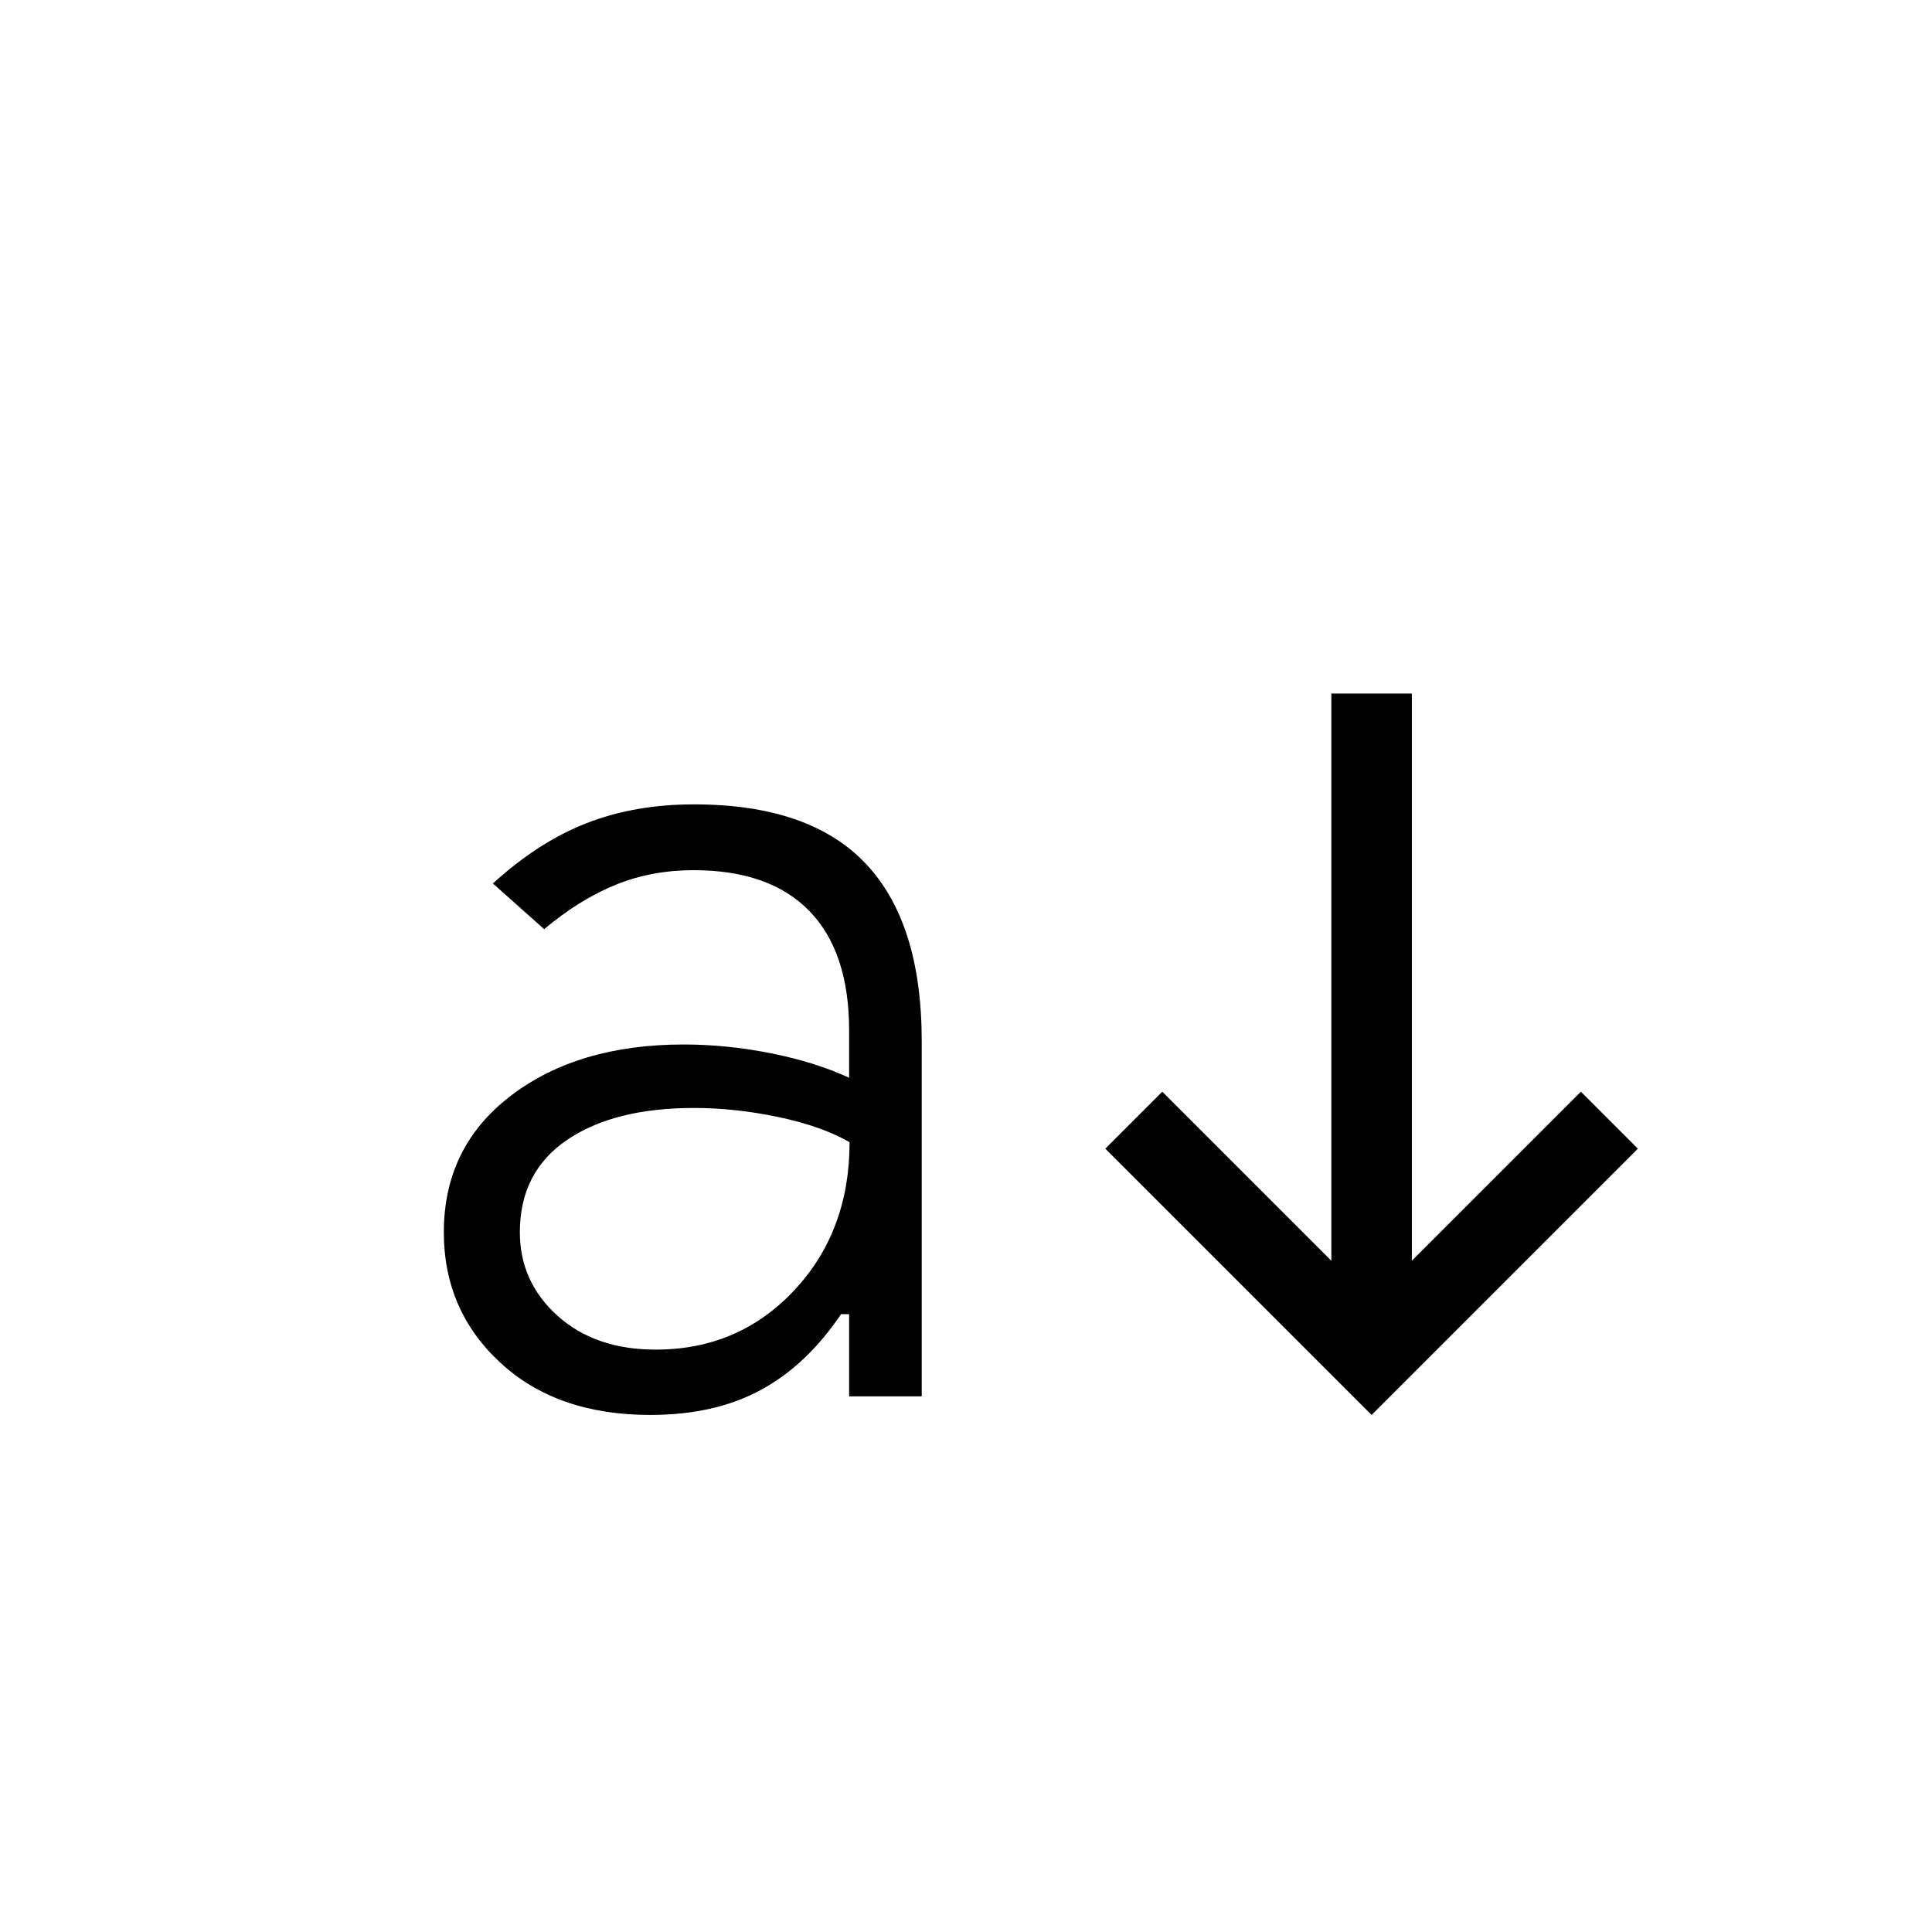 <svg xmlns="http://www.w3.org/2000/svg" height="24" viewBox="0 -960 960 960" width="24"><path d="M323.077-256.923q-46.385 0-74.462-25.962-28.077-25.961-28.077-64.807 0-42.462 33.346-67.885Q287.231-441 339.692-441q21.462 0 43.462 4.385 22 4.384 38.769 12.153V-448q0-39-19.731-59.308-19.731-20.307-57.577-20.307-20.692 0-38.538 7.192-17.846 7.192-35.693 22.116L244.923-521q22.461-20.538 46.423-29.923 23.961-9.385 53.5-9.385 57.462 0 85.308 29.423Q458-501.461 458-442.615v176.461h-36.077V-307h-4Q400.846-281.692 378-269.308q-22.846 12.385-54.923 12.385Zm2.769-32.462q41.154 0 68.731-29.384 27.577-29.385 27.577-73.692-14-8-35.423-12.5-21.423-4.5-41.962-4.5-39.692 0-63.077 15.923-23.384 15.923-23.384 45.846 0 24.615 18.692 41.461t48.846 16.846Zm355.693 32.462L549.231-389.231l28.308-28.308 83.999 84v-281.846h40.001v281.846l84-84 28.307 28.308-132.307 132.308Z"/></svg>